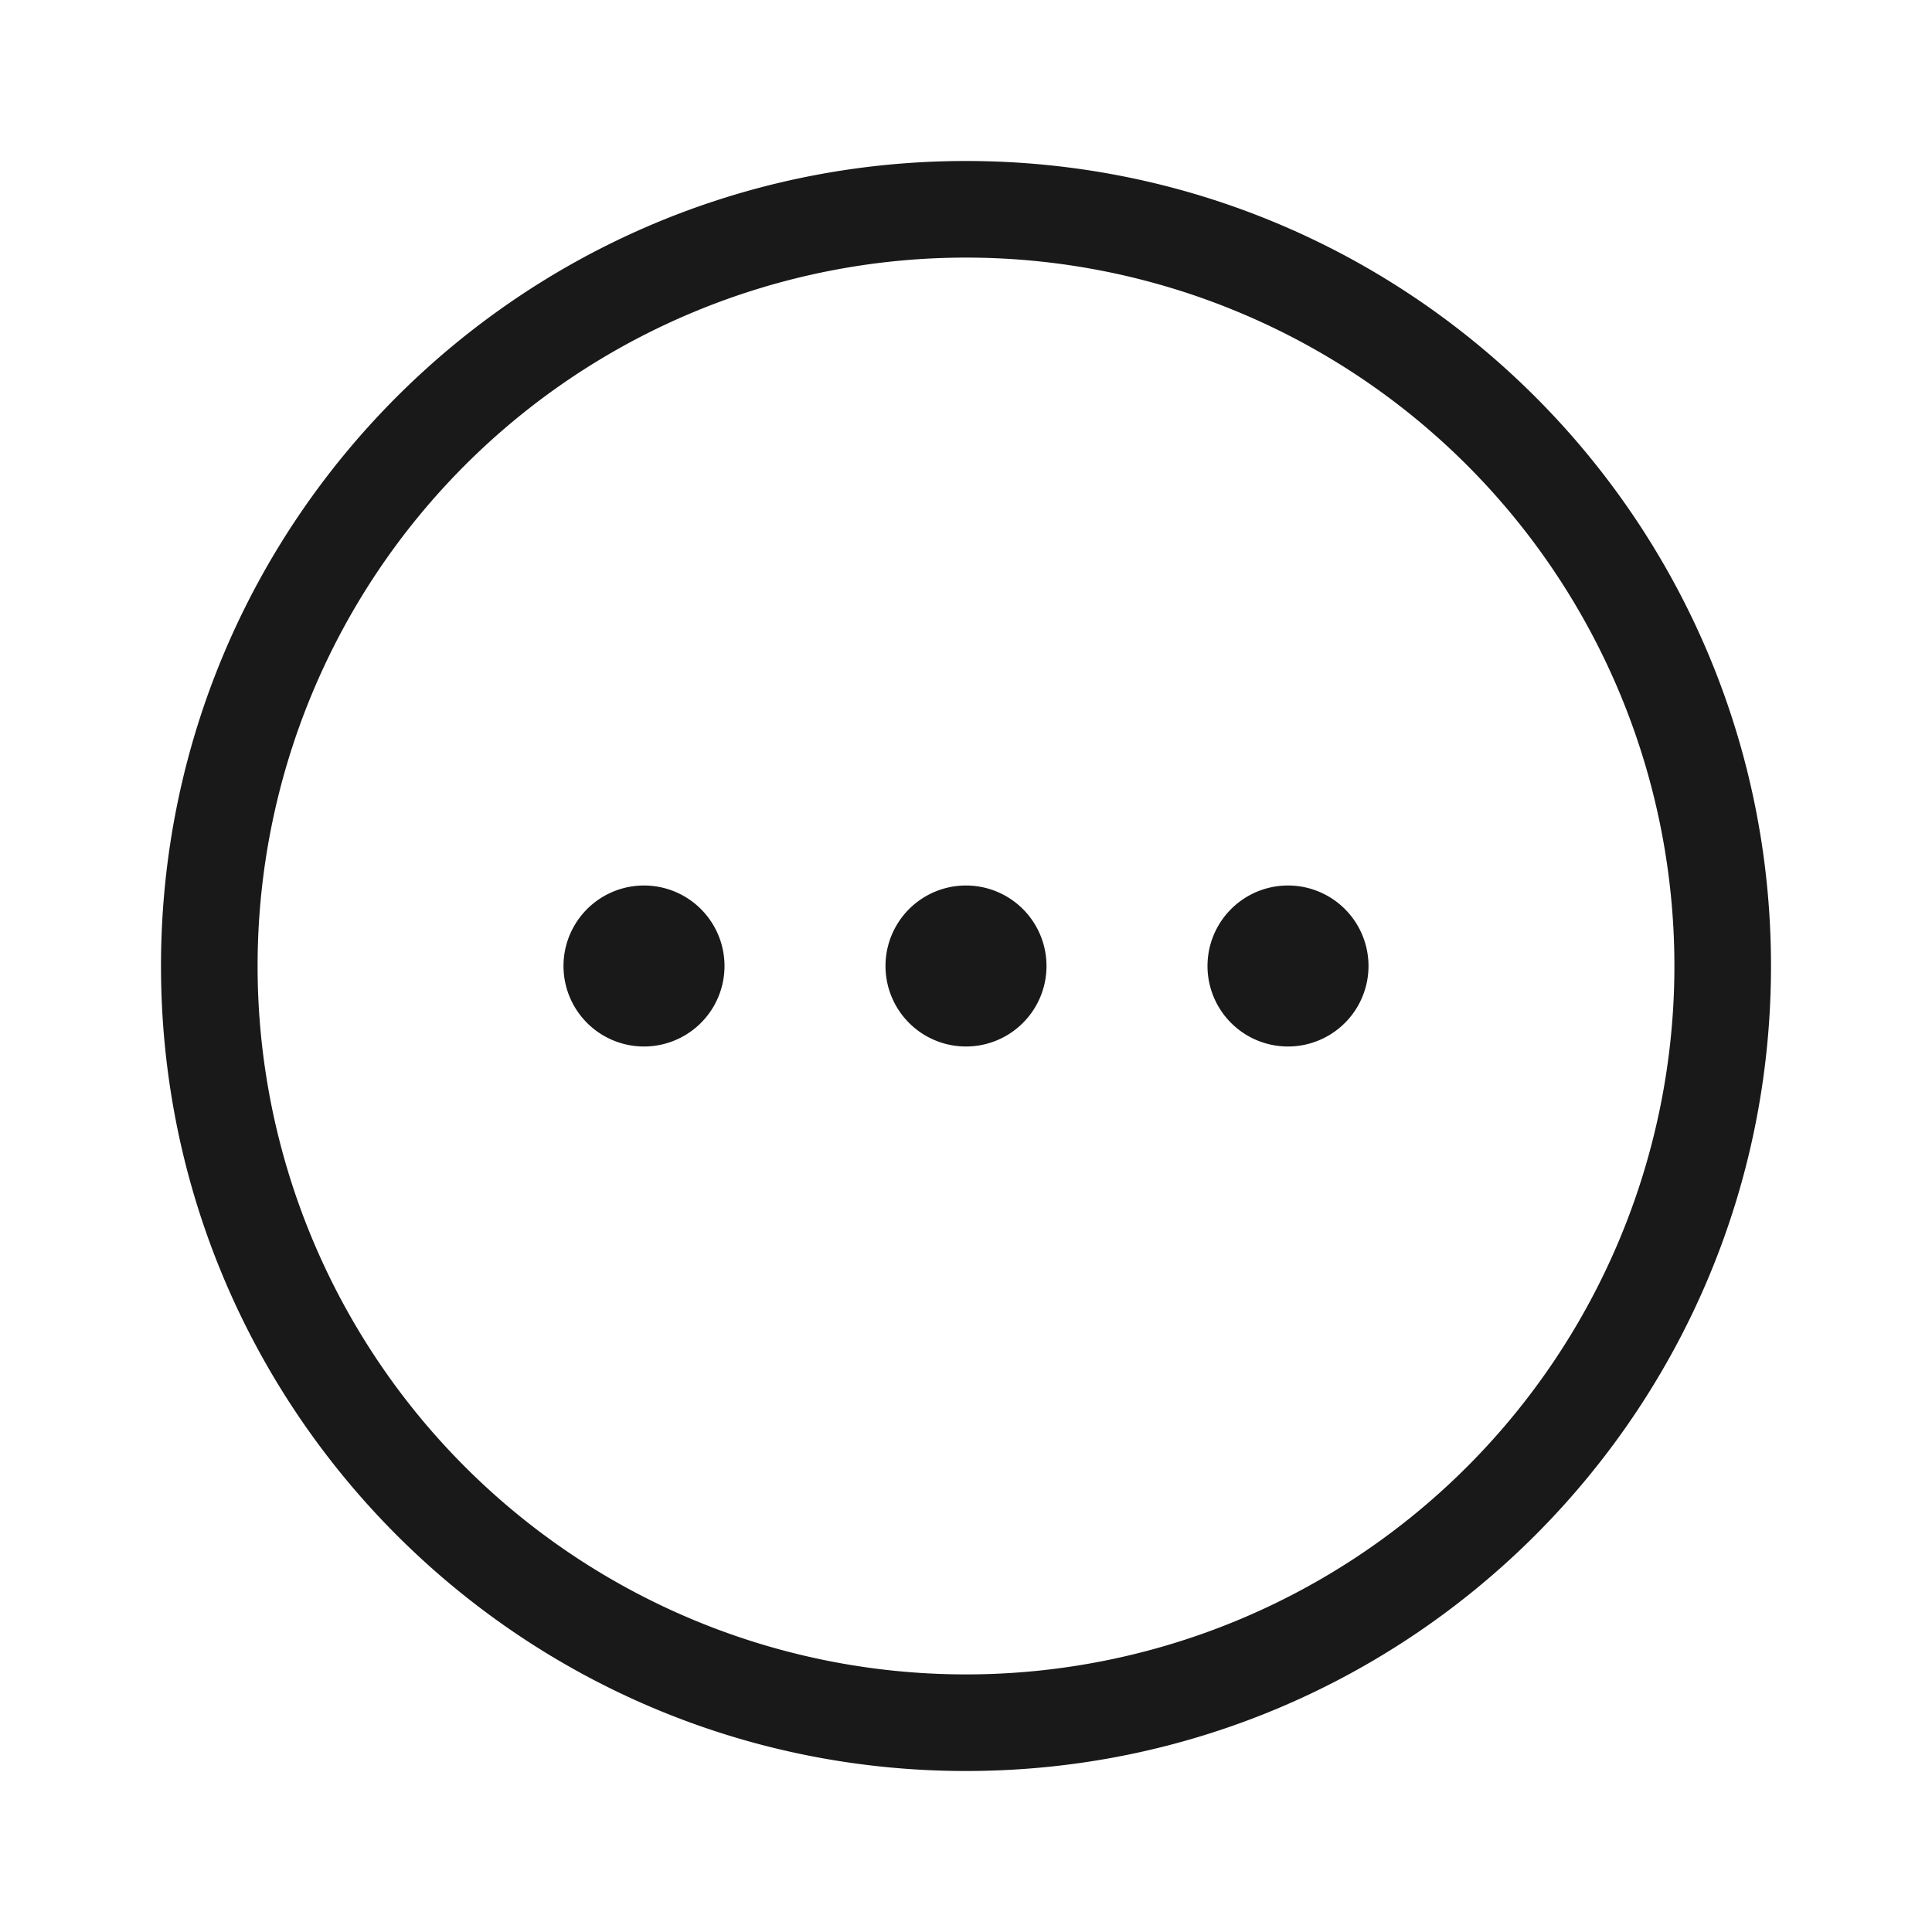 <svg width="24" height="24" xmlns="http://www.w3.org/2000/svg" viewBox="0 0 24 24"><path d="M12 22C6.477 22 2 17.523 2 12S6.477 2 12 2s10 4.477 10 10-4.477 10-10 10zm0-1.2a8.8 8.8 0 100-17.6 8.8 8.8 0 000 17.6zm0-7.8a1 1 0 110-2 1 1 0 010 2zm4 0a1 1 0 110-2 1 1 0 010 2zm-8 0a1 1 0 110-2 1 1 0 010 2z" fill-rule="evenodd" fill-opacity=".9"/></svg>